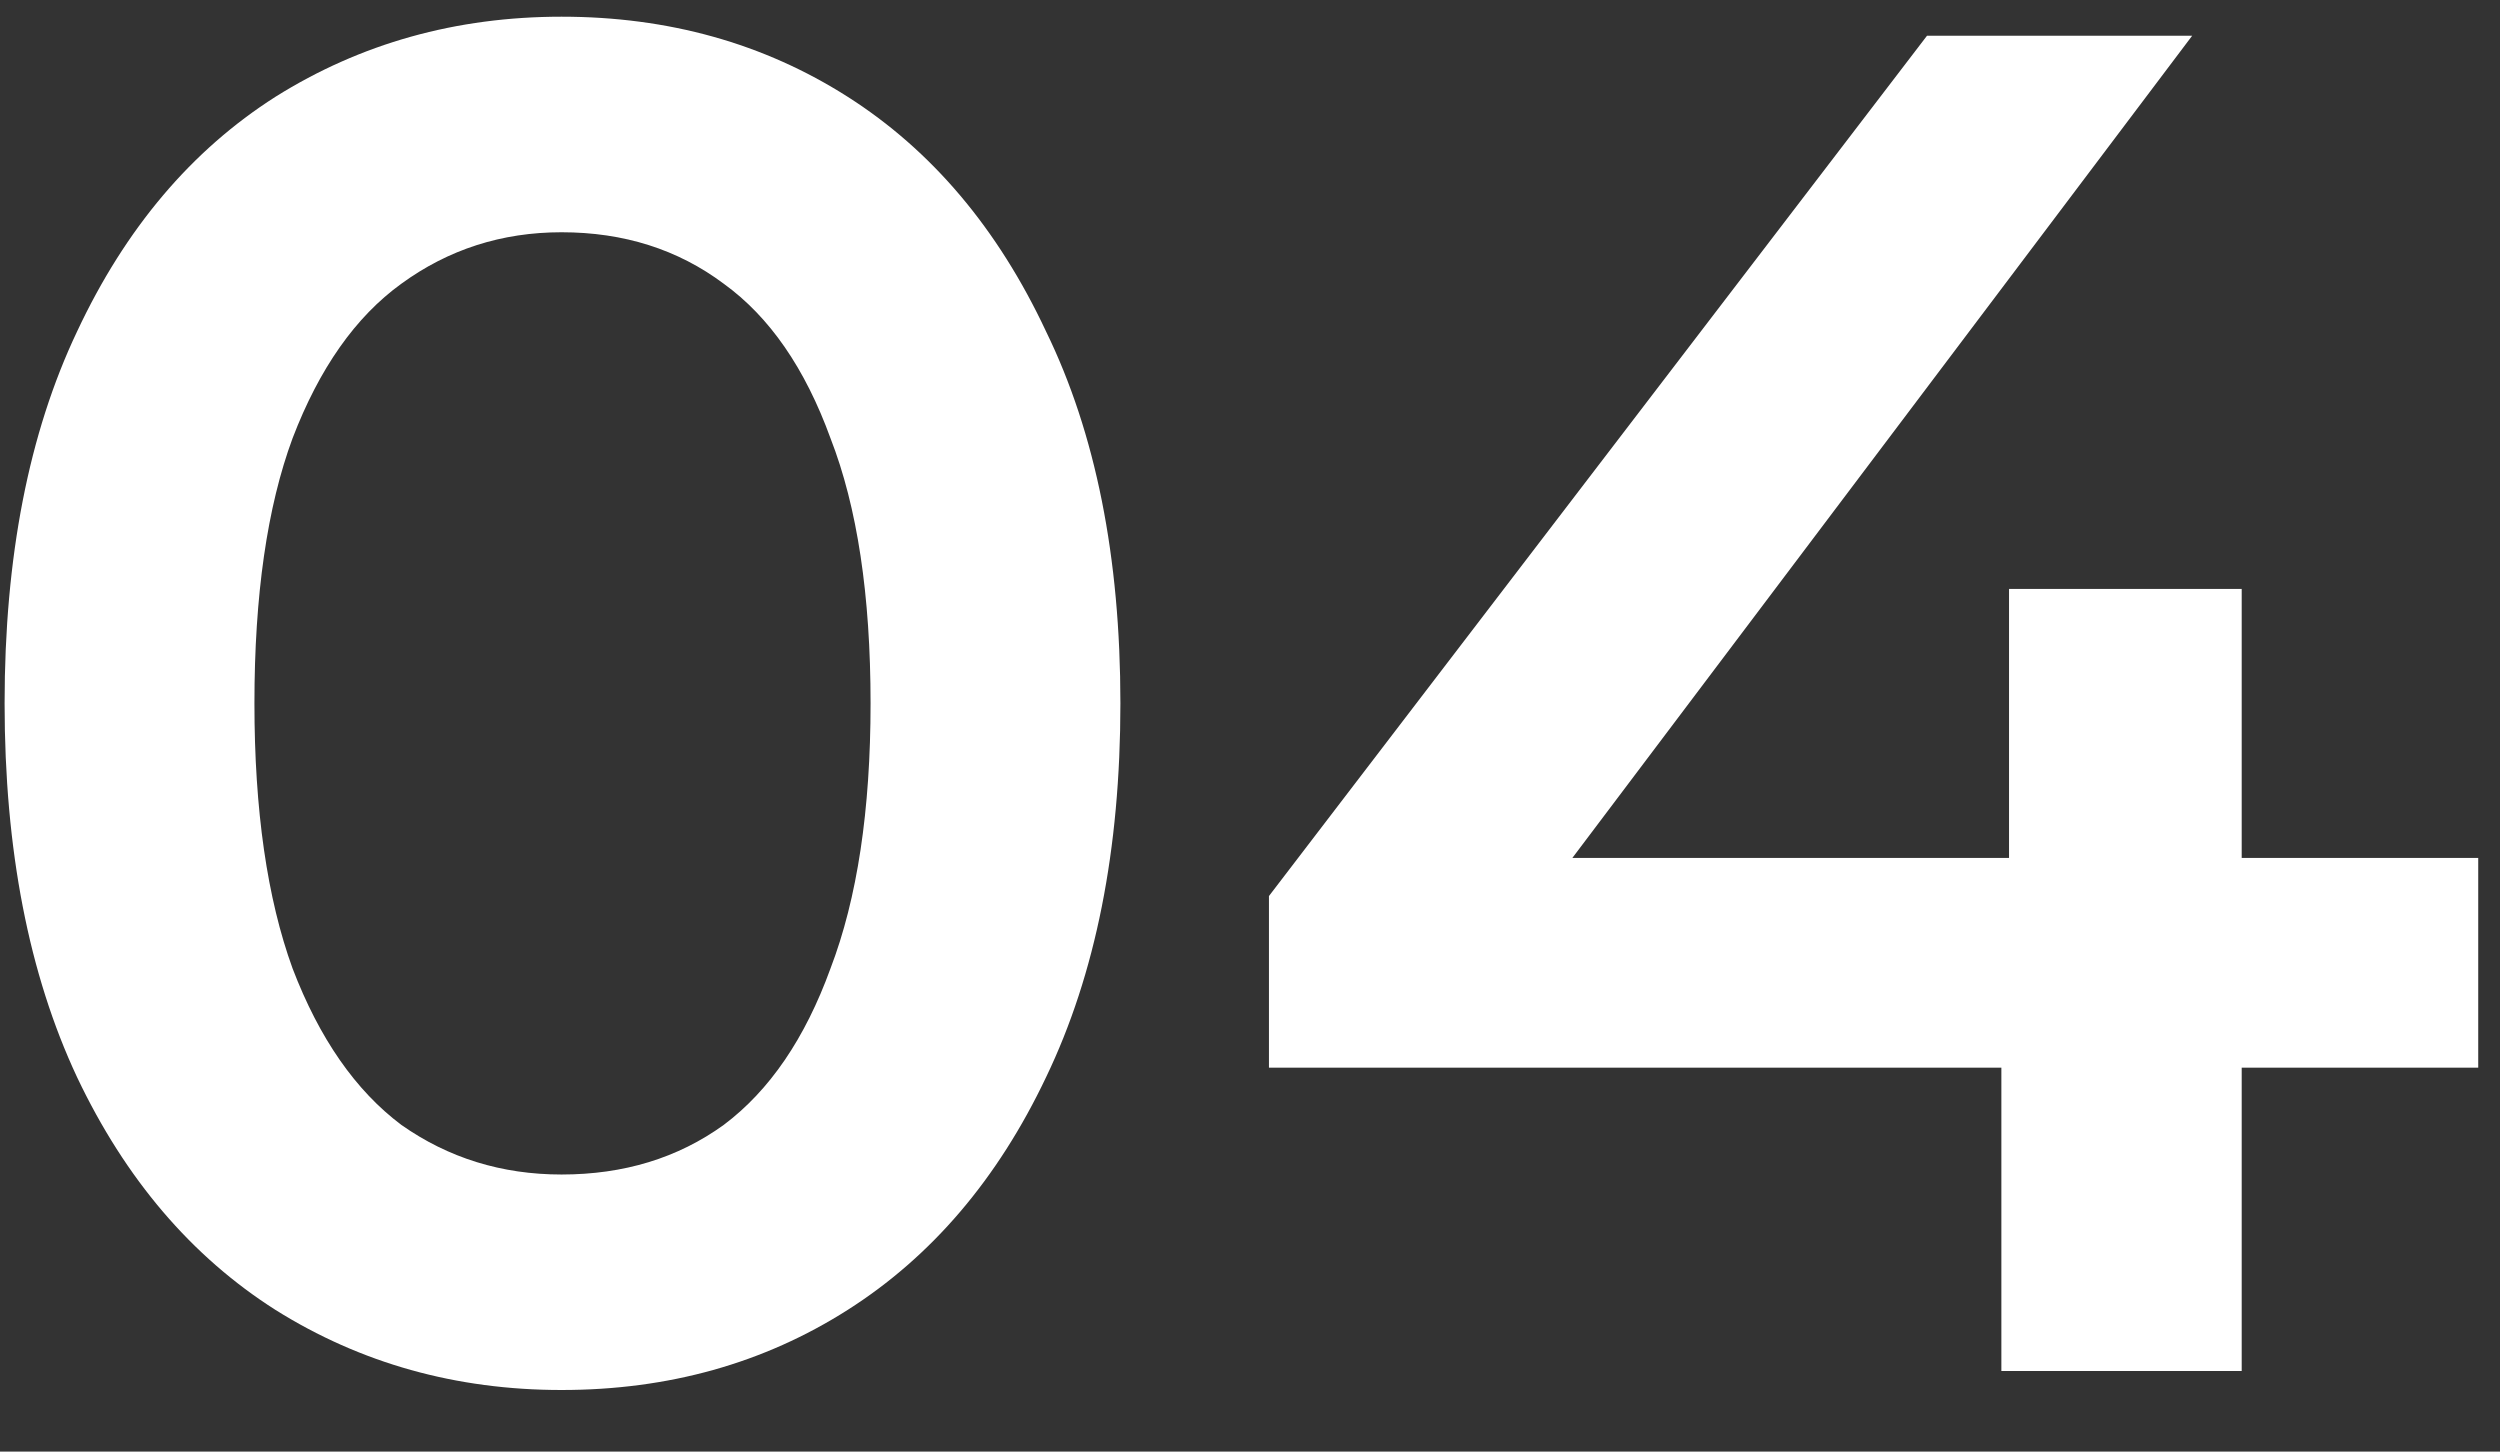 <svg width="31" height="18" viewBox="0 0 31 18" fill="none" xmlns="http://www.w3.org/2000/svg">
<rect x="0" y="0" width="31" height="18" fill="#333333" stroke="none"/>
<path d="M6.963 17.236C5.655 17.236 4.472 16.905 3.416 16.243C2.375 15.581 1.555 14.619 0.956 13.358C0.357 12.08 0.057 10.535 0.057 8.722C0.057 6.908 0.357 5.371 0.956 4.11C1.555 2.832 2.375 1.863 3.416 1.2C4.472 0.538 5.655 0.207 6.963 0.207C8.288 0.207 9.471 0.538 10.511 1.2C11.552 1.863 12.372 2.832 12.971 4.11C13.586 5.371 13.893 6.908 13.893 8.722C13.893 10.535 13.586 12.08 12.971 13.358C12.372 14.619 11.552 15.581 10.511 16.243C9.471 16.905 8.288 17.236 6.963 17.236ZM6.963 14.564C7.736 14.564 8.406 14.359 8.974 13.949C9.542 13.523 9.983 12.877 10.298 12.009C10.63 11.142 10.795 10.046 10.795 8.722C10.795 7.381 10.63 6.286 10.298 5.434C9.983 4.567 9.542 3.928 8.974 3.518C8.406 3.093 7.736 2.88 6.963 2.88C6.222 2.88 5.56 3.093 4.977 3.518C4.409 3.928 3.96 4.567 3.628 5.434C3.313 6.286 3.155 7.381 3.155 8.722C3.155 10.046 3.313 11.142 3.628 12.009C3.96 12.877 4.409 13.523 4.977 13.949C5.56 14.359 6.222 14.564 6.963 14.564ZM15.735 13.239V11.111L23.895 0.443H27.183L19.141 11.111L17.603 10.638H30.73V13.239H15.735ZM24.817 17V13.239L24.912 10.638V7.303H27.797V17H24.817Z" fill="white"/>
</svg>
